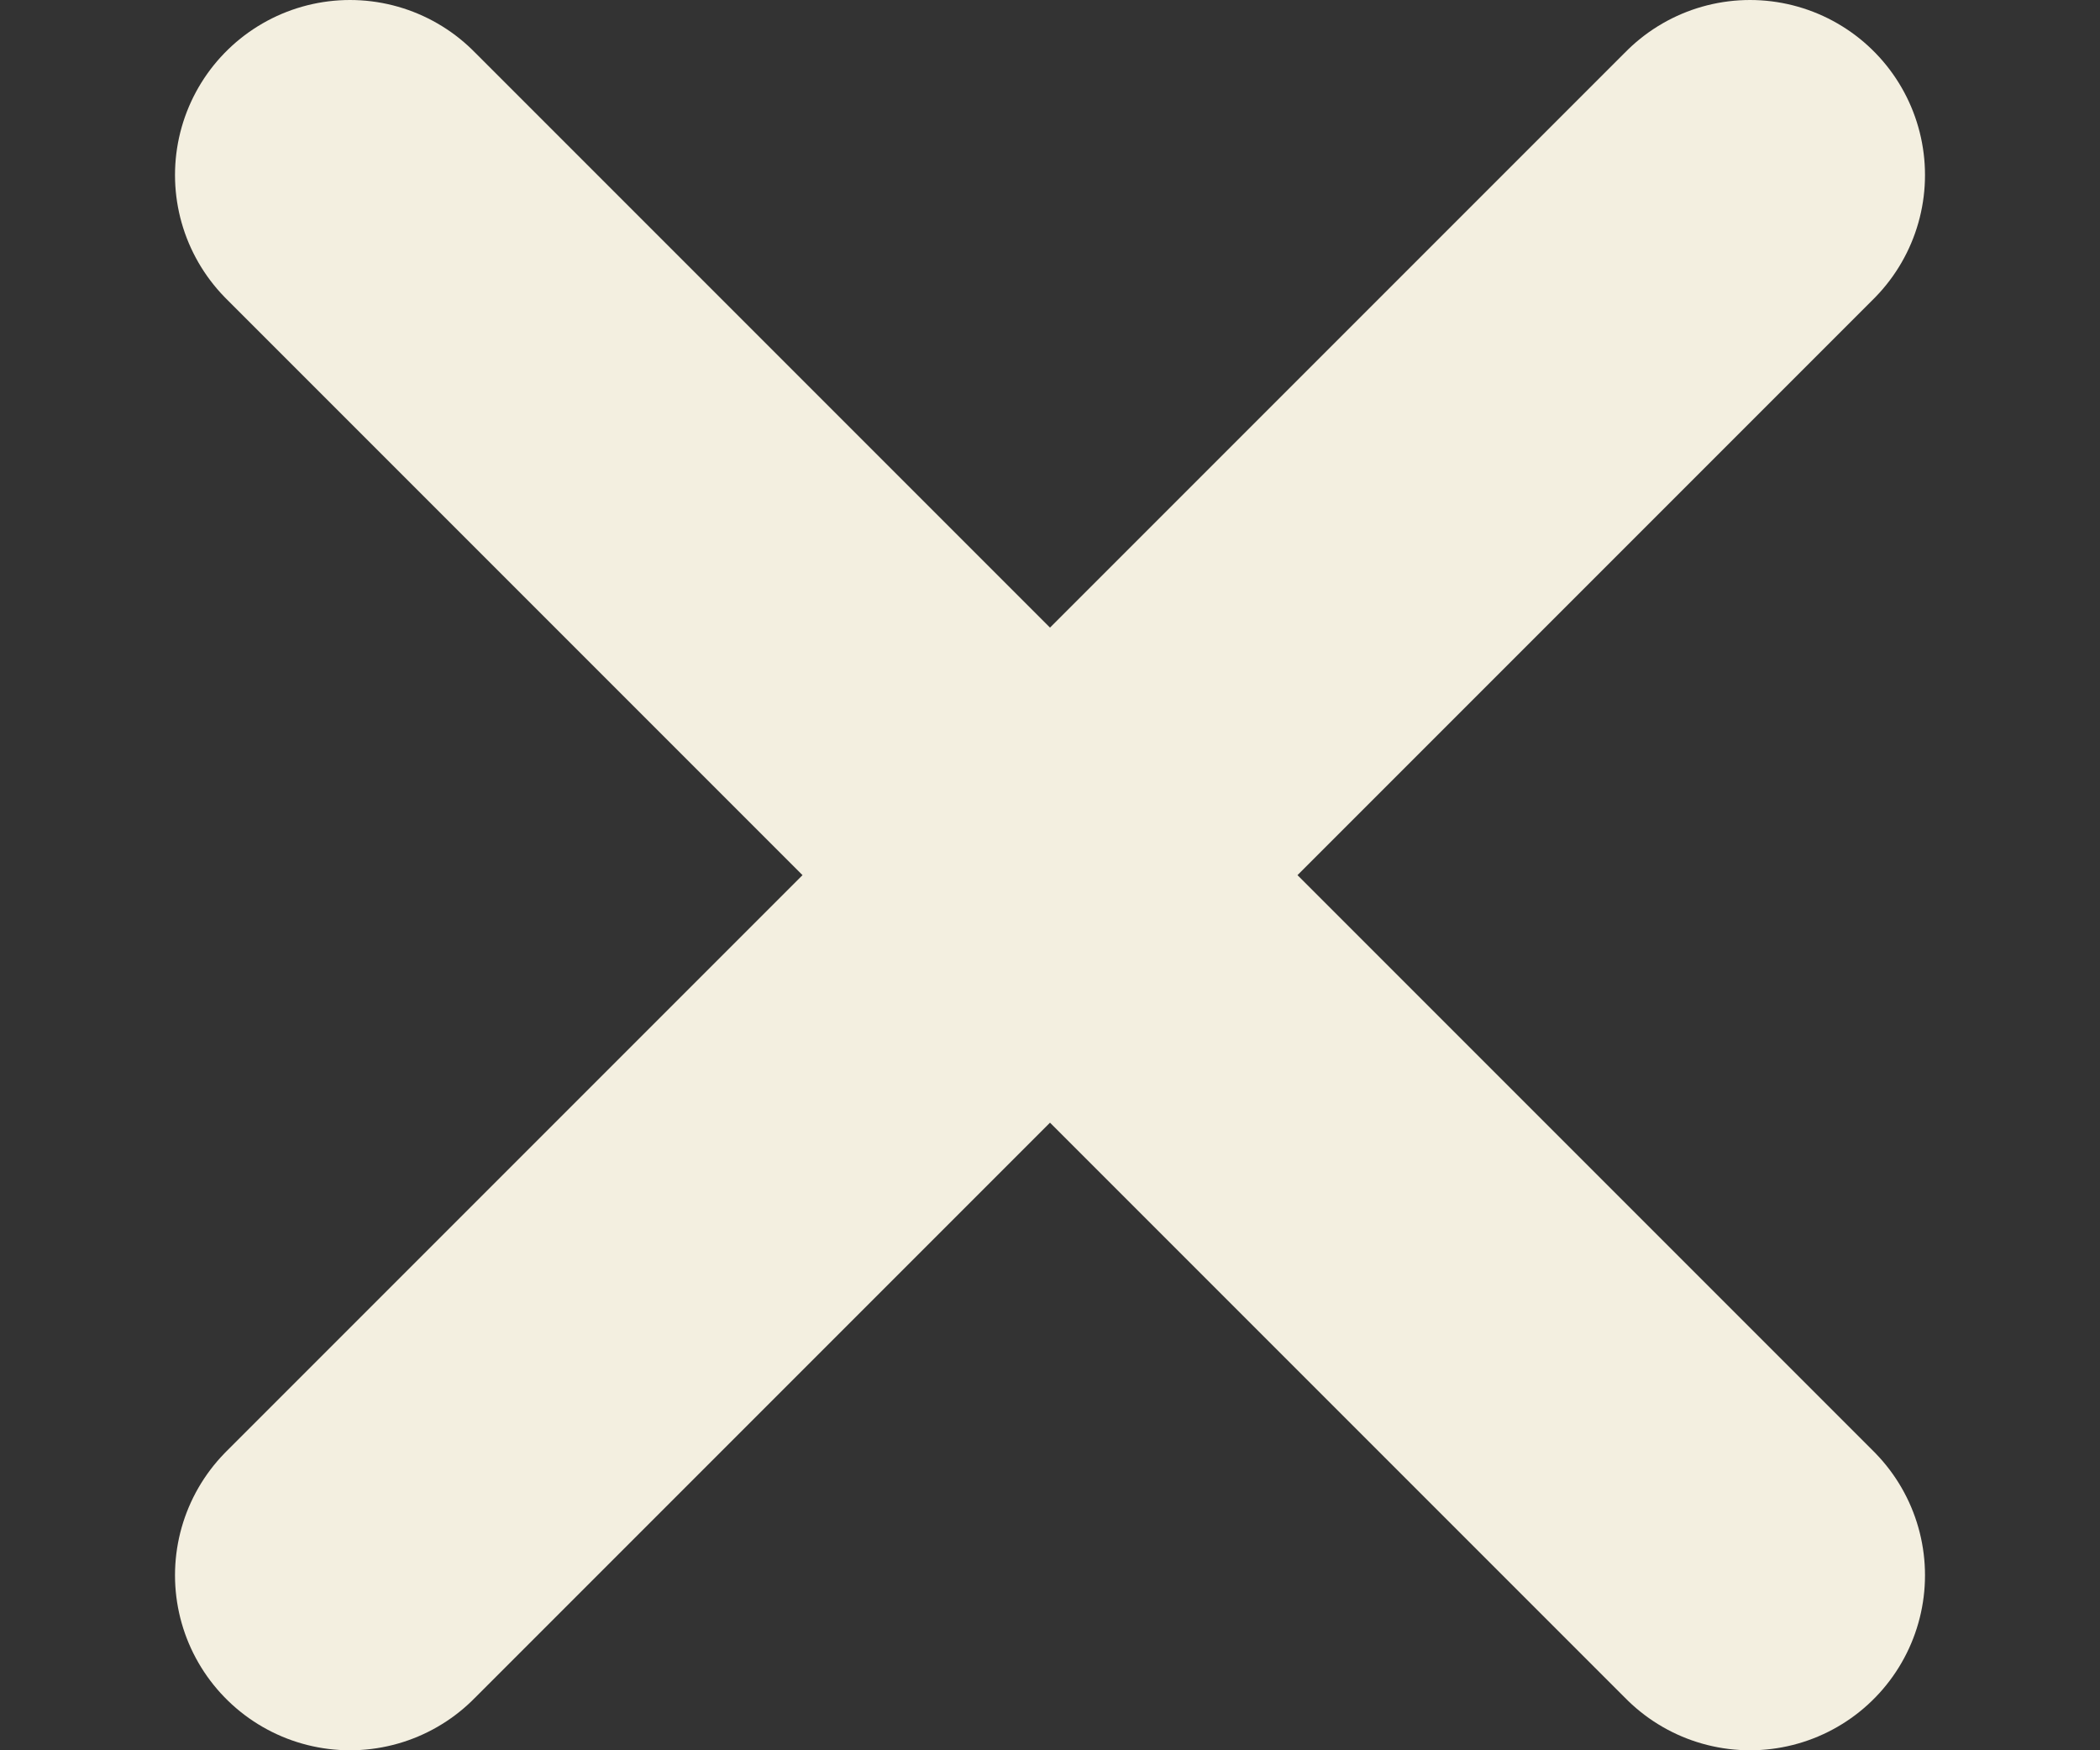 <svg width="6" height="5" viewBox="0 0 6 5" fill="none" xmlns="http://www.w3.org/2000/svg">
<rect x="0" y="0" width="6" height="5" fill="#333333" stroke="none"/>
<path d="M5 0.5L1 4.5M1 0.5L5 4.5" stroke="#F3EFE0" stroke-linecap="round" stroke-linejoin="round"/>
</svg>
